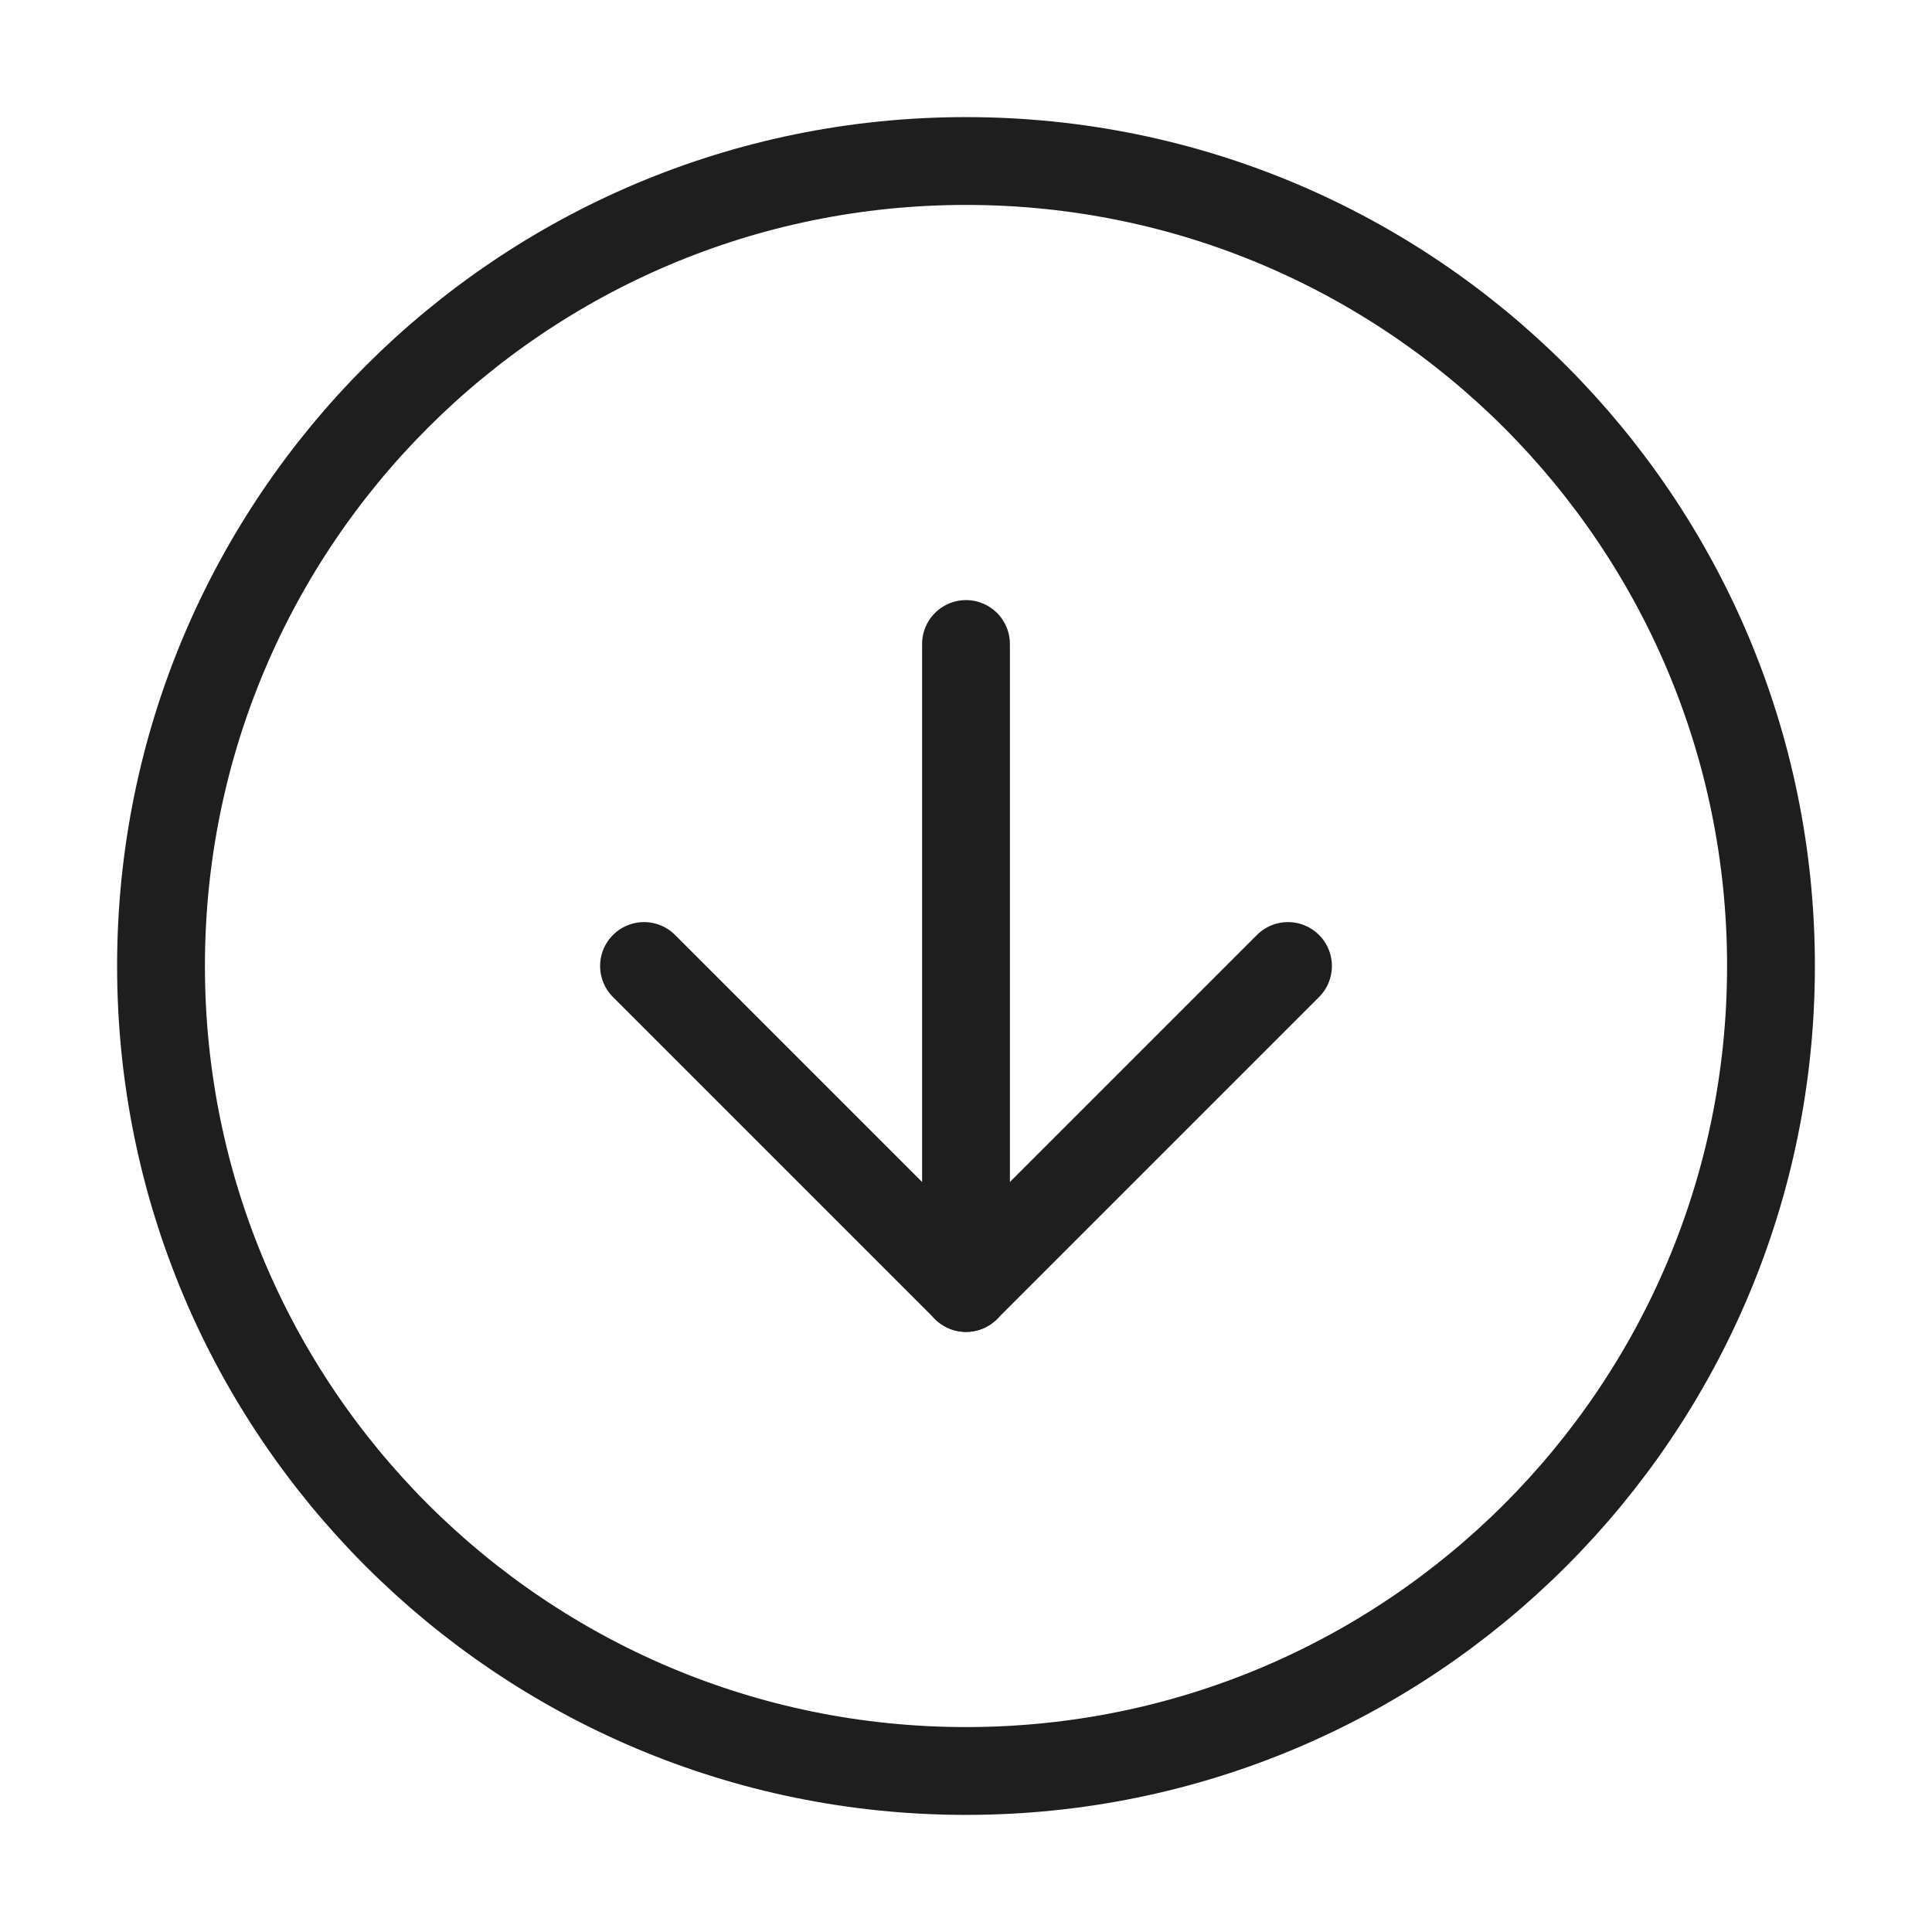 <svg width="44" height="44" viewBox="0 0 44 44" fill="none" xmlns="http://www.w3.org/2000/svg">
<g id="arrow-down-circle">
<path id="Vector" d="M22 40.333C32.125 40.333 40.333 32.125 40.333 22C40.333 11.875 32.125 3.667 22 3.667C11.875 3.667 3.667 11.875 3.667 22C3.667 32.125 11.875 40.333 22 40.333Z" stroke="#1E1E1E" stroke-width="2" stroke-linecap="round" stroke-linejoin="round"/>
<path id="Vector_2" d="M14.667 22L22 29.333L29.333 22" stroke="#1E1E1E" stroke-width="2" stroke-linecap="round" stroke-linejoin="round"/>
<path id="Vector_3" d="M22 14.667V29.333" stroke="#1E1E1E" stroke-width="2" stroke-linecap="round" stroke-linejoin="round"/>
</g>
</svg>
